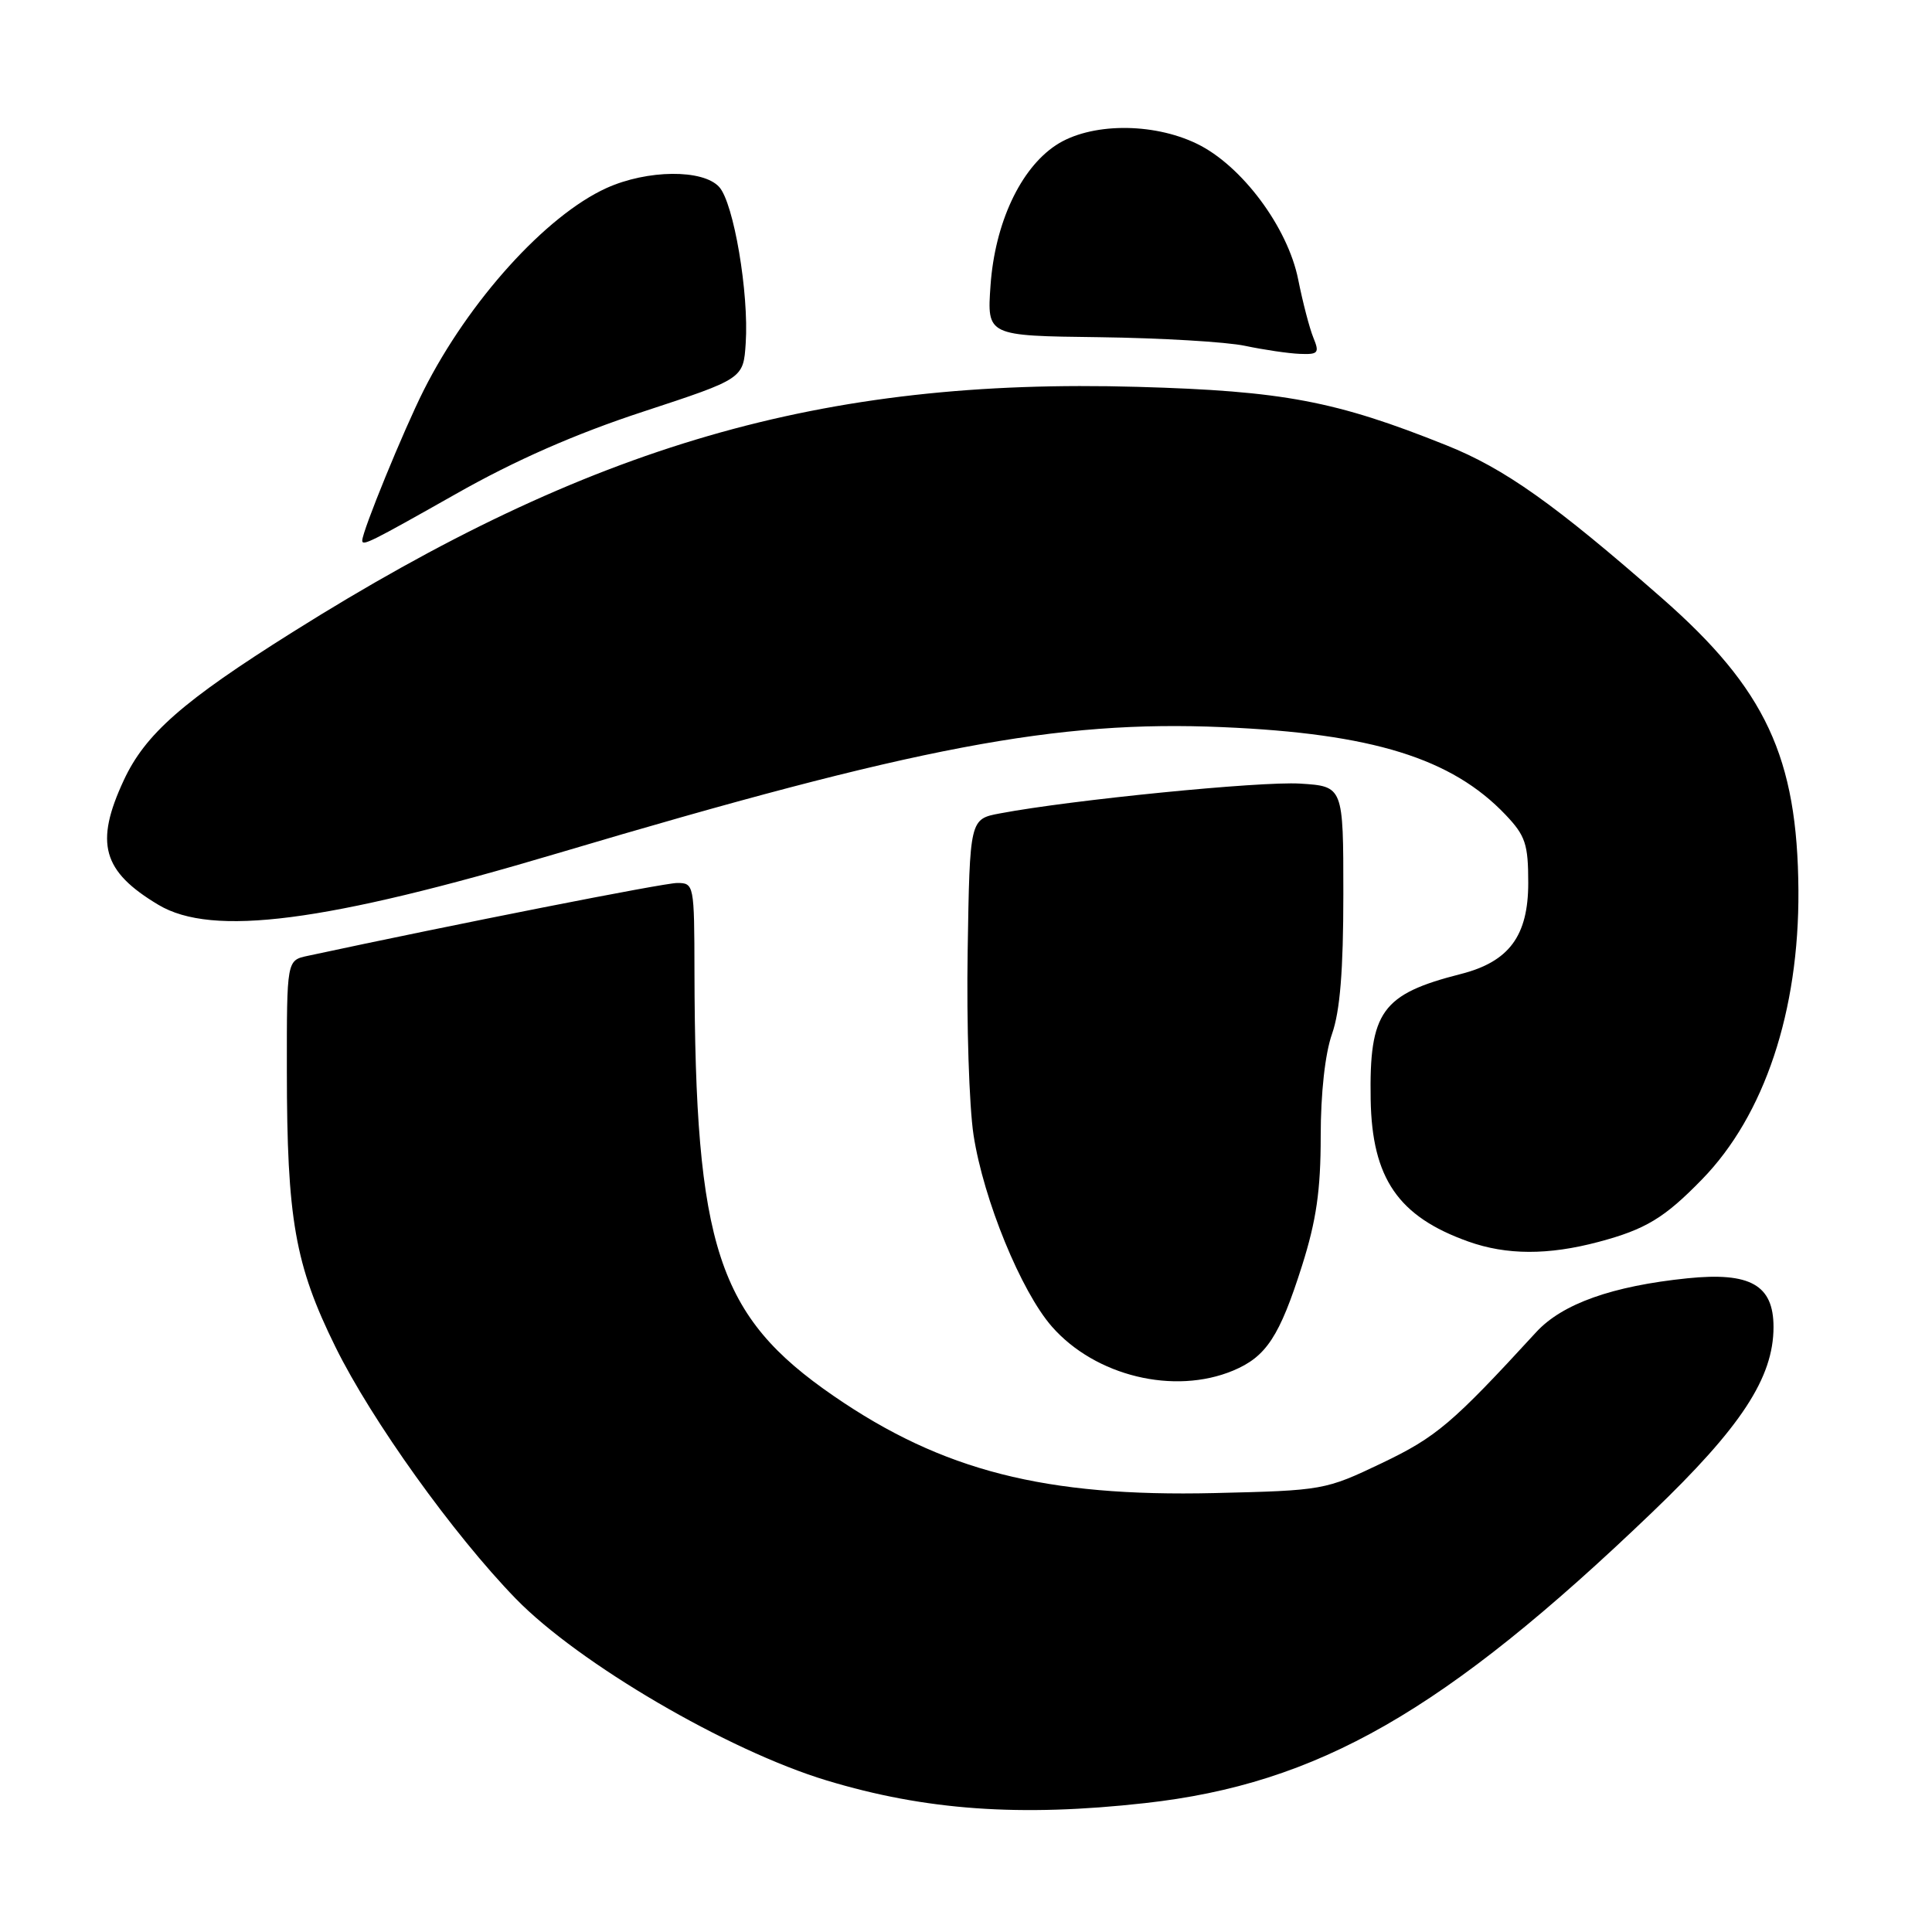<?xml version="1.0" encoding="UTF-8" standalone="no"?>
<!DOCTYPE svg PUBLIC "-//W3C//DTD SVG 1.1//EN" "http://www.w3.org/Graphics/SVG/1.1/DTD/svg11.dtd" >
<svg xmlns="http://www.w3.org/2000/svg" xmlns:xlink="http://www.w3.org/1999/xlink" version="1.1" viewBox="0 0 256 256">
 <g >
 <path fill="currentColor"
d=" M 151.73 238.92 C 174.66 236.37 191.39 226.78 218.85 200.46 C 230.71 189.10 235.00 182.56 235.00 175.83 C 235.00 170.27 231.92 168.53 223.60 169.38 C 213.64 170.40 207.00 172.76 203.55 176.52 C 192.41 188.65 190.32 190.42 183.08 193.88 C 175.60 197.45 175.31 197.50 160.88 197.84 C 138.48 198.36 124.87 194.89 110.46 184.97 C 95.09 174.40 92.10 165.28 92.02 128.75 C 92.00 117.21 91.96 117.00 89.73 117.00 C 87.96 117.00 60.48 122.42 40.75 126.66 C 38.00 127.25 38.00 127.25 38.01 141.88 C 38.02 161.54 39.08 167.59 44.46 178.50 C 49.26 188.23 60.06 203.30 68.33 211.82 C 76.67 220.40 96.41 231.95 109.54 235.92 C 122.63 239.88 135.15 240.77 151.73 238.92 Z  M 163.40 181.61 C 167.79 179.77 169.55 177.09 172.53 167.70 C 174.42 161.72 175.00 157.72 175.00 150.57 C 175.00 144.84 175.58 139.61 176.50 137.00 C 177.56 133.98 178.00 128.61 178.00 118.47 C 178.00 104.19 178.00 104.19 172.25 103.83 C 166.97 103.51 141.97 105.99 132.50 107.78 C 128.50 108.53 128.50 108.53 128.22 126.02 C 128.06 135.63 128.42 146.60 129.00 150.40 C 130.32 158.97 135.30 171.13 139.39 175.79 C 145.14 182.34 155.59 184.87 163.40 181.61 Z  M 211.81 164.56 C 218.05 162.90 220.55 161.39 225.53 156.27 C 233.80 147.79 238.40 133.97 238.30 118.00 C 238.18 100.34 233.96 91.31 220.22 79.26 C 206.01 66.80 199.36 62.08 191.65 59.00 C 176.98 53.12 170.04 51.81 150.75 51.26 C 108.89 50.06 78.23 58.96 38.77 83.76 C 24.22 92.90 19.25 97.26 16.40 103.39 C 12.52 111.73 13.56 115.46 21.00 119.90 C 28.13 124.16 43.11 122.22 73.90 113.06 C 121.35 98.95 140.04 95.40 162.00 96.35 C 181.83 97.20 192.37 100.47 199.50 107.97 C 202.13 110.74 202.50 111.85 202.50 116.99 C 202.50 124.01 199.97 127.43 193.57 129.06 C 183.08 131.73 181.42 134.04 181.62 145.69 C 181.80 156.14 185.27 161.20 194.56 164.51 C 199.63 166.32 205.16 166.33 211.81 164.56 Z  M 60.41 65.45 C 68.27 60.99 76.24 57.49 85.24 54.54 C 98.50 50.18 98.50 50.18 98.81 45.48 C 99.25 38.85 97.22 26.90 95.30 24.78 C 93.15 22.40 85.77 22.47 80.36 24.92 C 72.33 28.57 62.12 39.87 56.15 51.70 C 53.50 56.96 48.00 70.39 48.00 71.62 C 48.00 72.40 49.07 71.86 60.41 65.45 Z  M 174.03 44.75 C 173.52 43.51 172.62 40.05 172.02 37.05 C 170.64 30.11 164.53 21.92 158.60 19.05 C 152.68 16.18 144.39 16.27 139.90 19.25 C 135.19 22.37 131.83 29.59 131.25 37.82 C 130.78 44.50 130.78 44.50 145.64 44.68 C 153.81 44.79 162.53 45.30 165.00 45.83 C 167.47 46.35 170.73 46.83 172.23 46.89 C 174.68 46.99 174.86 46.77 174.03 44.75 Z "/>
</g>
</svg>